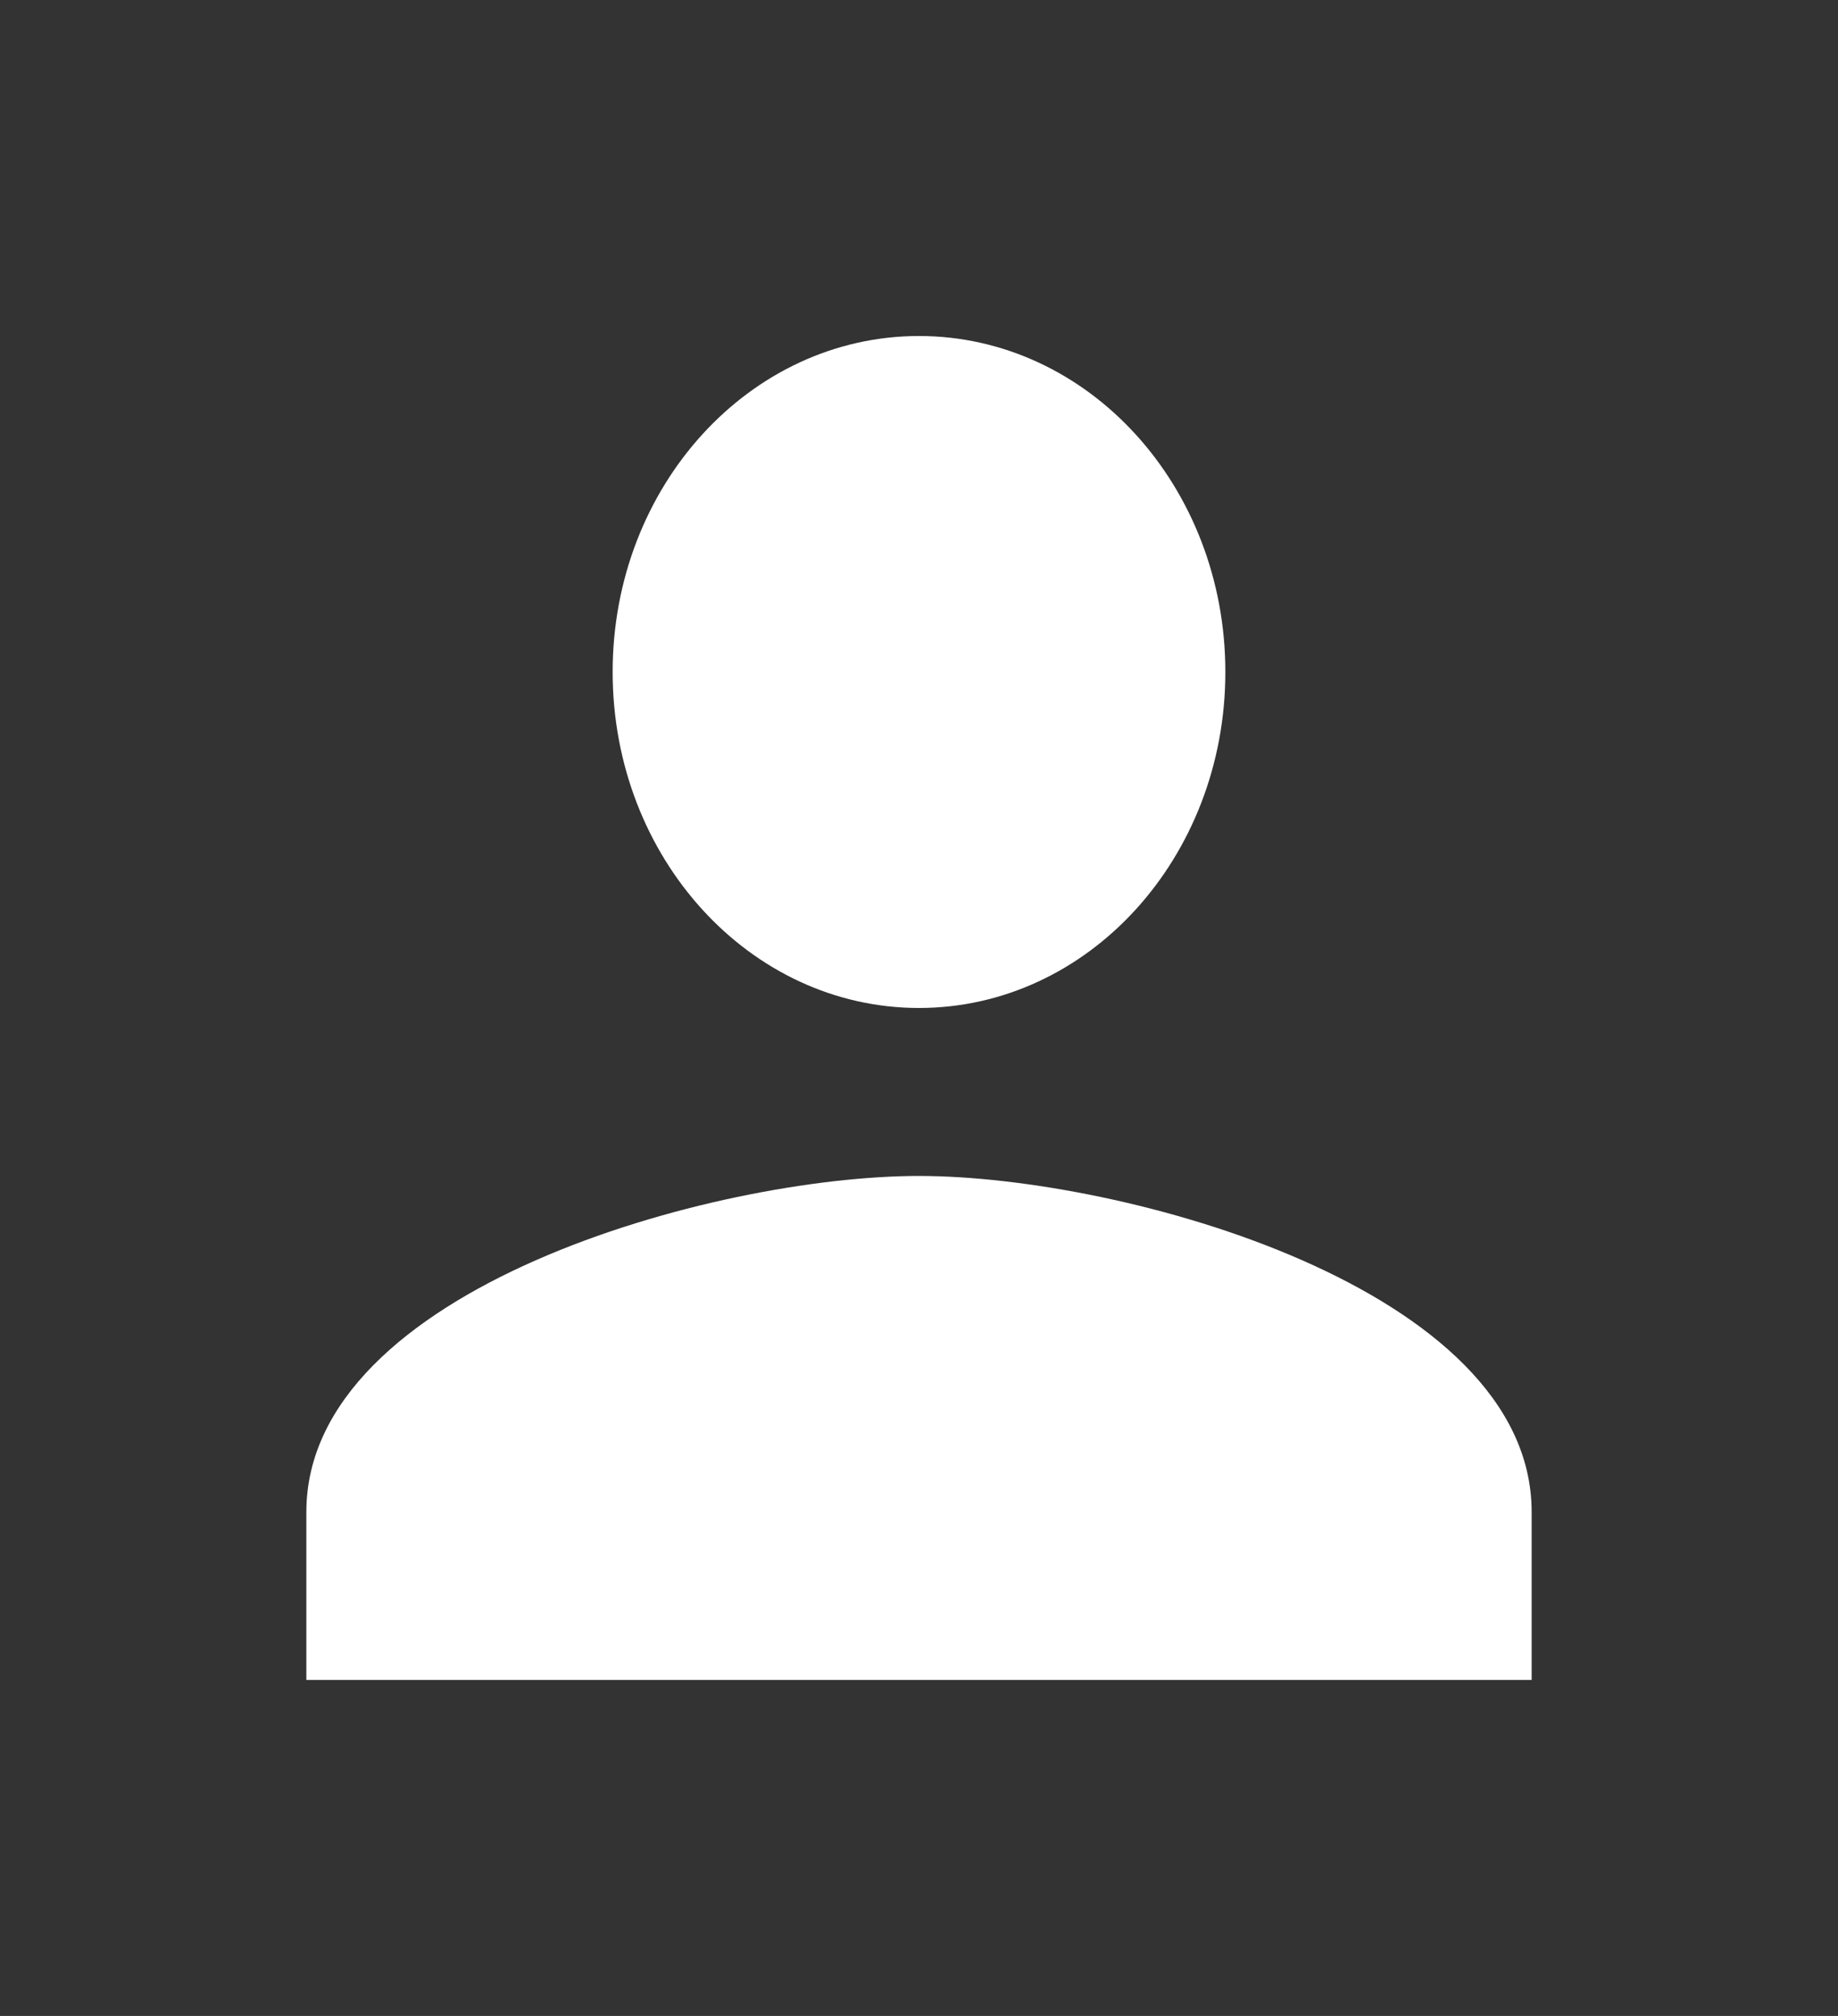 <svg width="31" height="34" viewBox="0 0 31 34" fill="none" xmlns="http://www.w3.org/2000/svg">
<rect x="0" y="0" width="31" height="34" fill="#333333" stroke="none"/>
<g clip-path="url(#clip0_14_93)">
<path d="M15.5 17C18.355 17 20.667 14.464 20.667 11.333C20.667 8.203 18.355 5.667 15.5 5.667C12.645 5.667 10.333 8.203 10.333 11.333C10.333 14.464 12.645 17 15.5 17ZM15.5 19.833C12.051 19.833 5.167 21.732 5.167 25.5V28.333H25.833V25.5C25.833 21.732 18.949 19.833 15.5 19.833Z" fill="white"/>
</g>
<defs>
<clipPath id="clip0_14_93">
<rect width="31" height="34" fill="white"/>
</clipPath>
</defs>
</svg>
